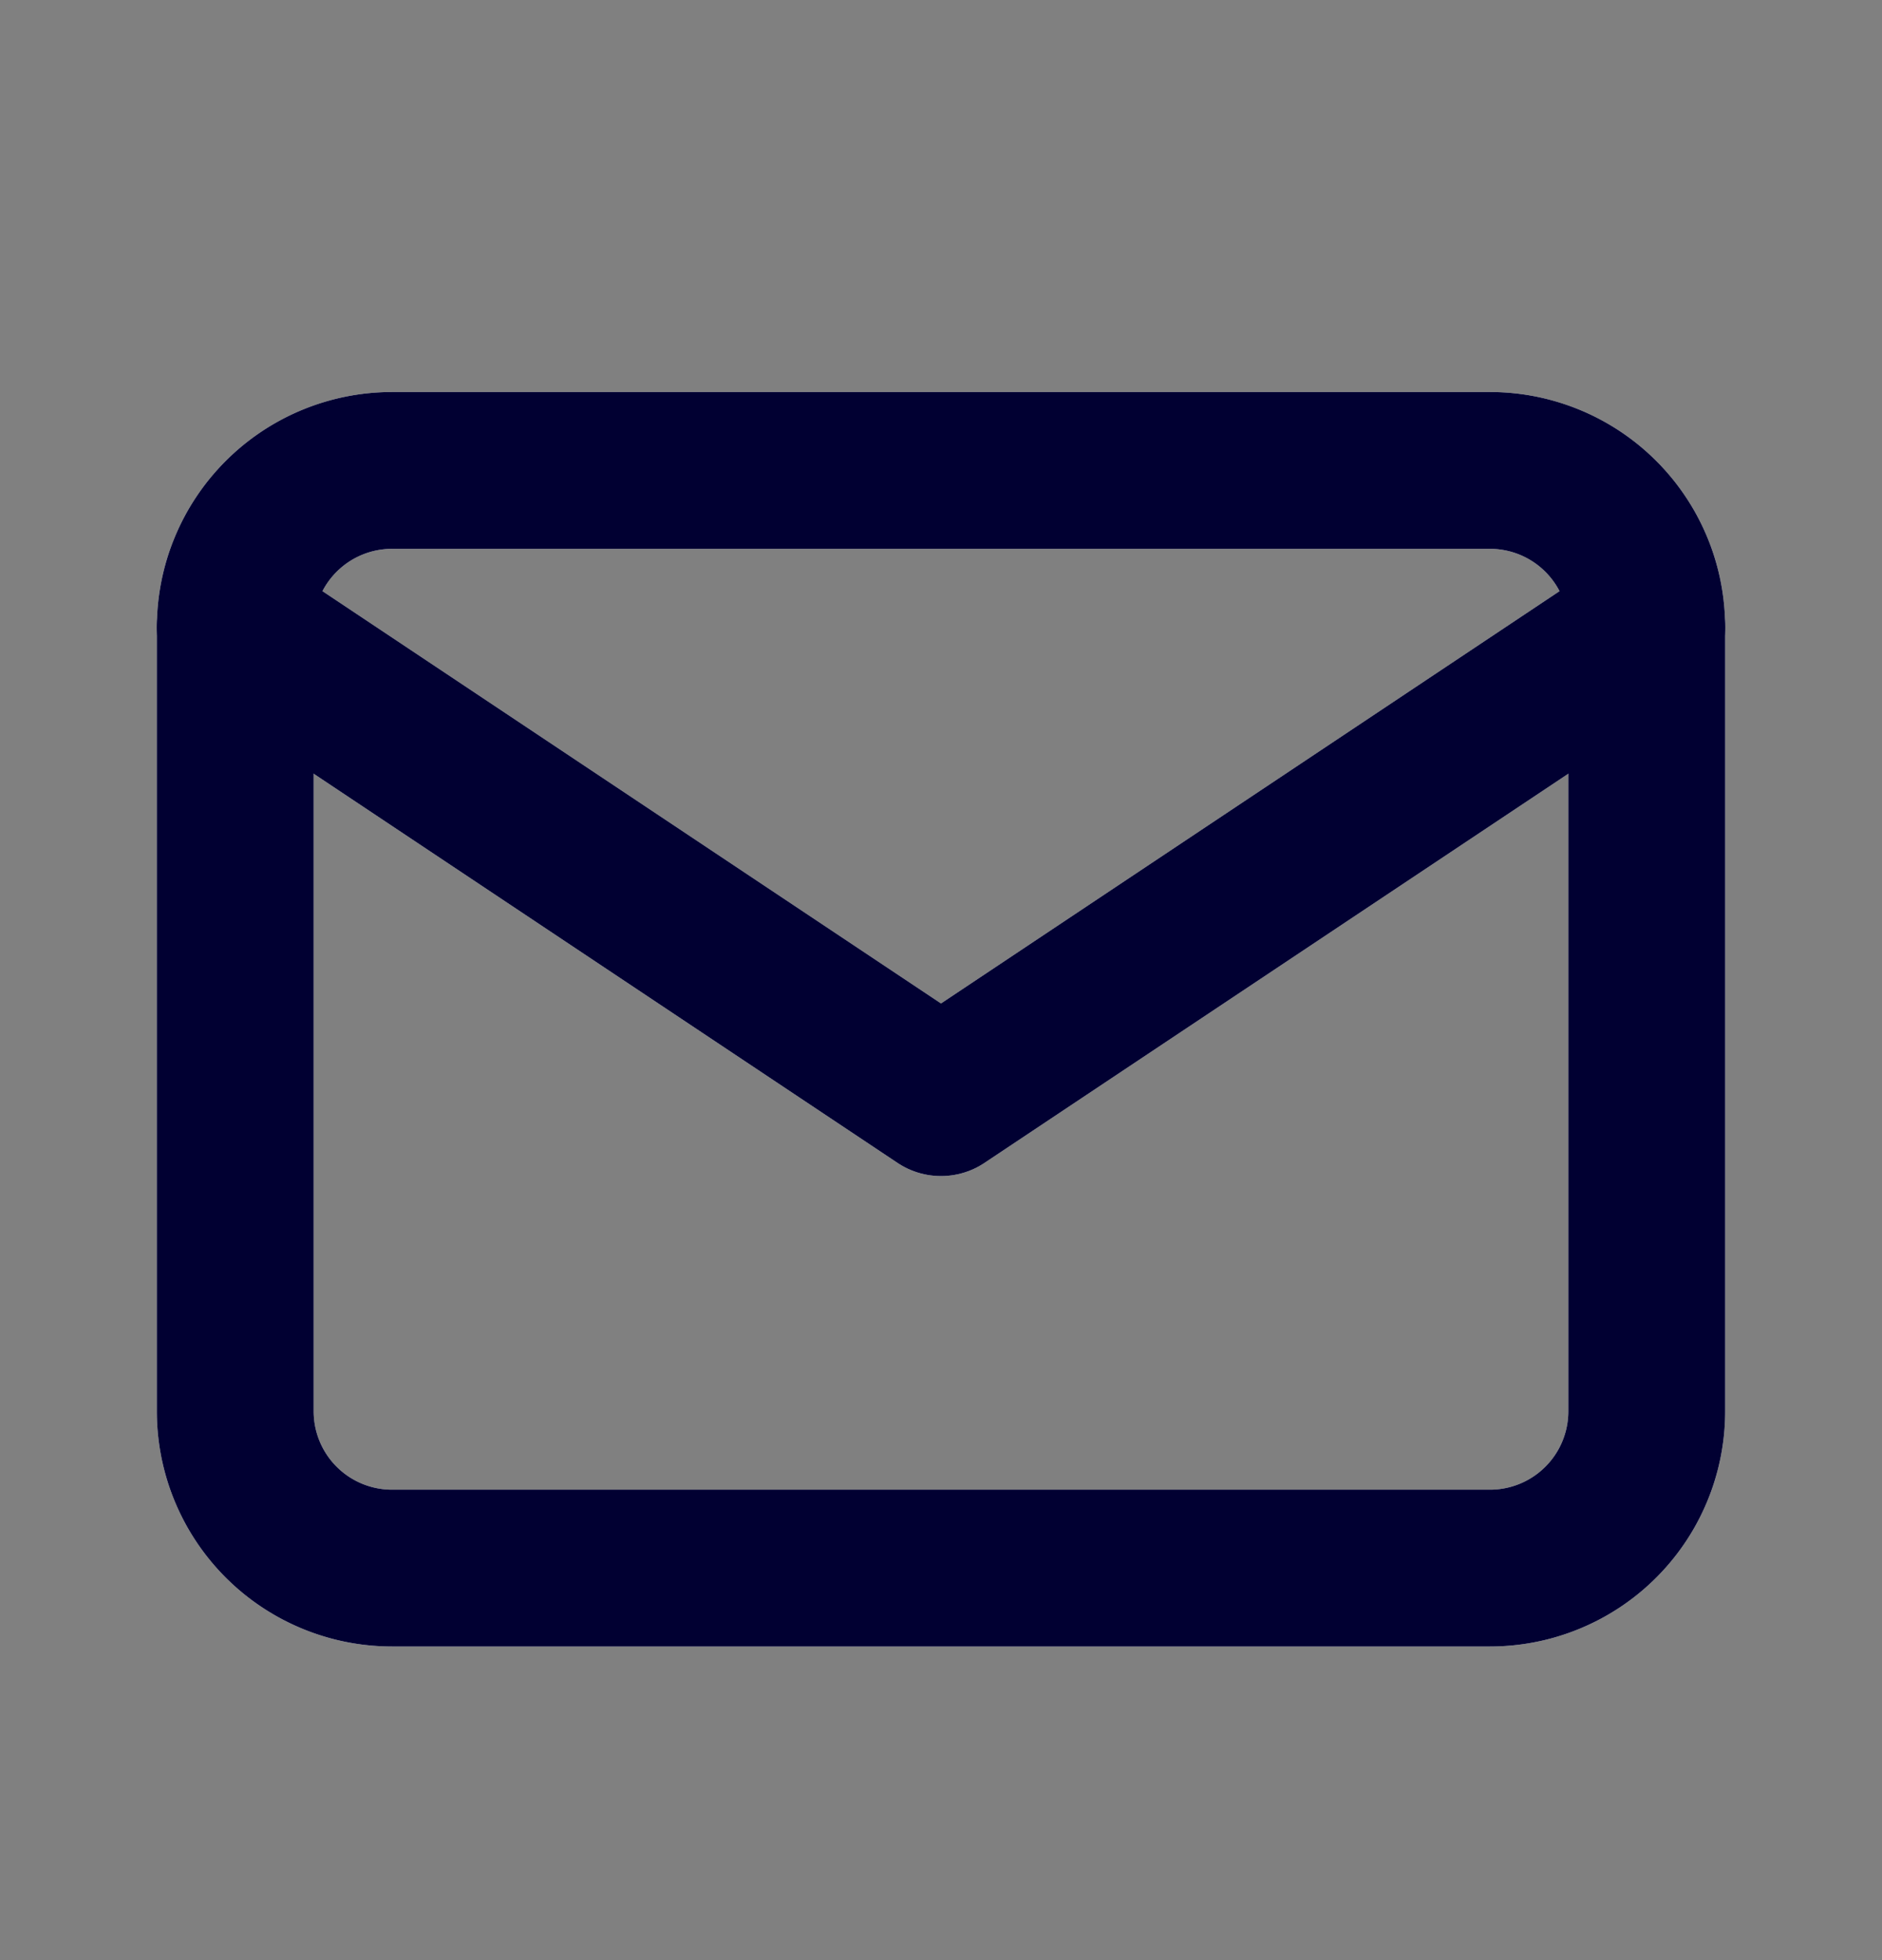 <svg width="24" height="25" fill="none" xmlns="http://www.w3.org/2000/svg"><rect width="100%" height="100%" fill="#808080" stroke="none"/><path d="M19 6H5a2 2 0 00-2 2v10a2 2 0 002 2h14a2 2 0 002-2V8a2 2 0 00-2-2z" stroke="#fff" stroke-width="2" stroke-linecap="round" stroke-linejoin="round"/><path d="M3 8l9 6 9-6" stroke="#fff" stroke-width="2" stroke-linecap="round" stroke-linejoin="round"/><path d="M19 6H5a2 2 0 00-2 2v10a2 2 0 002 2h14a2 2 0 002-2V8a2 2 0 00-2-2z" stroke="#010032" stroke-width="2" stroke-linecap="round" stroke-linejoin="round"/><path d="M3 8l9 6 9-6" stroke="#010032" stroke-width="2" stroke-linecap="round" stroke-linejoin="round"/></svg>